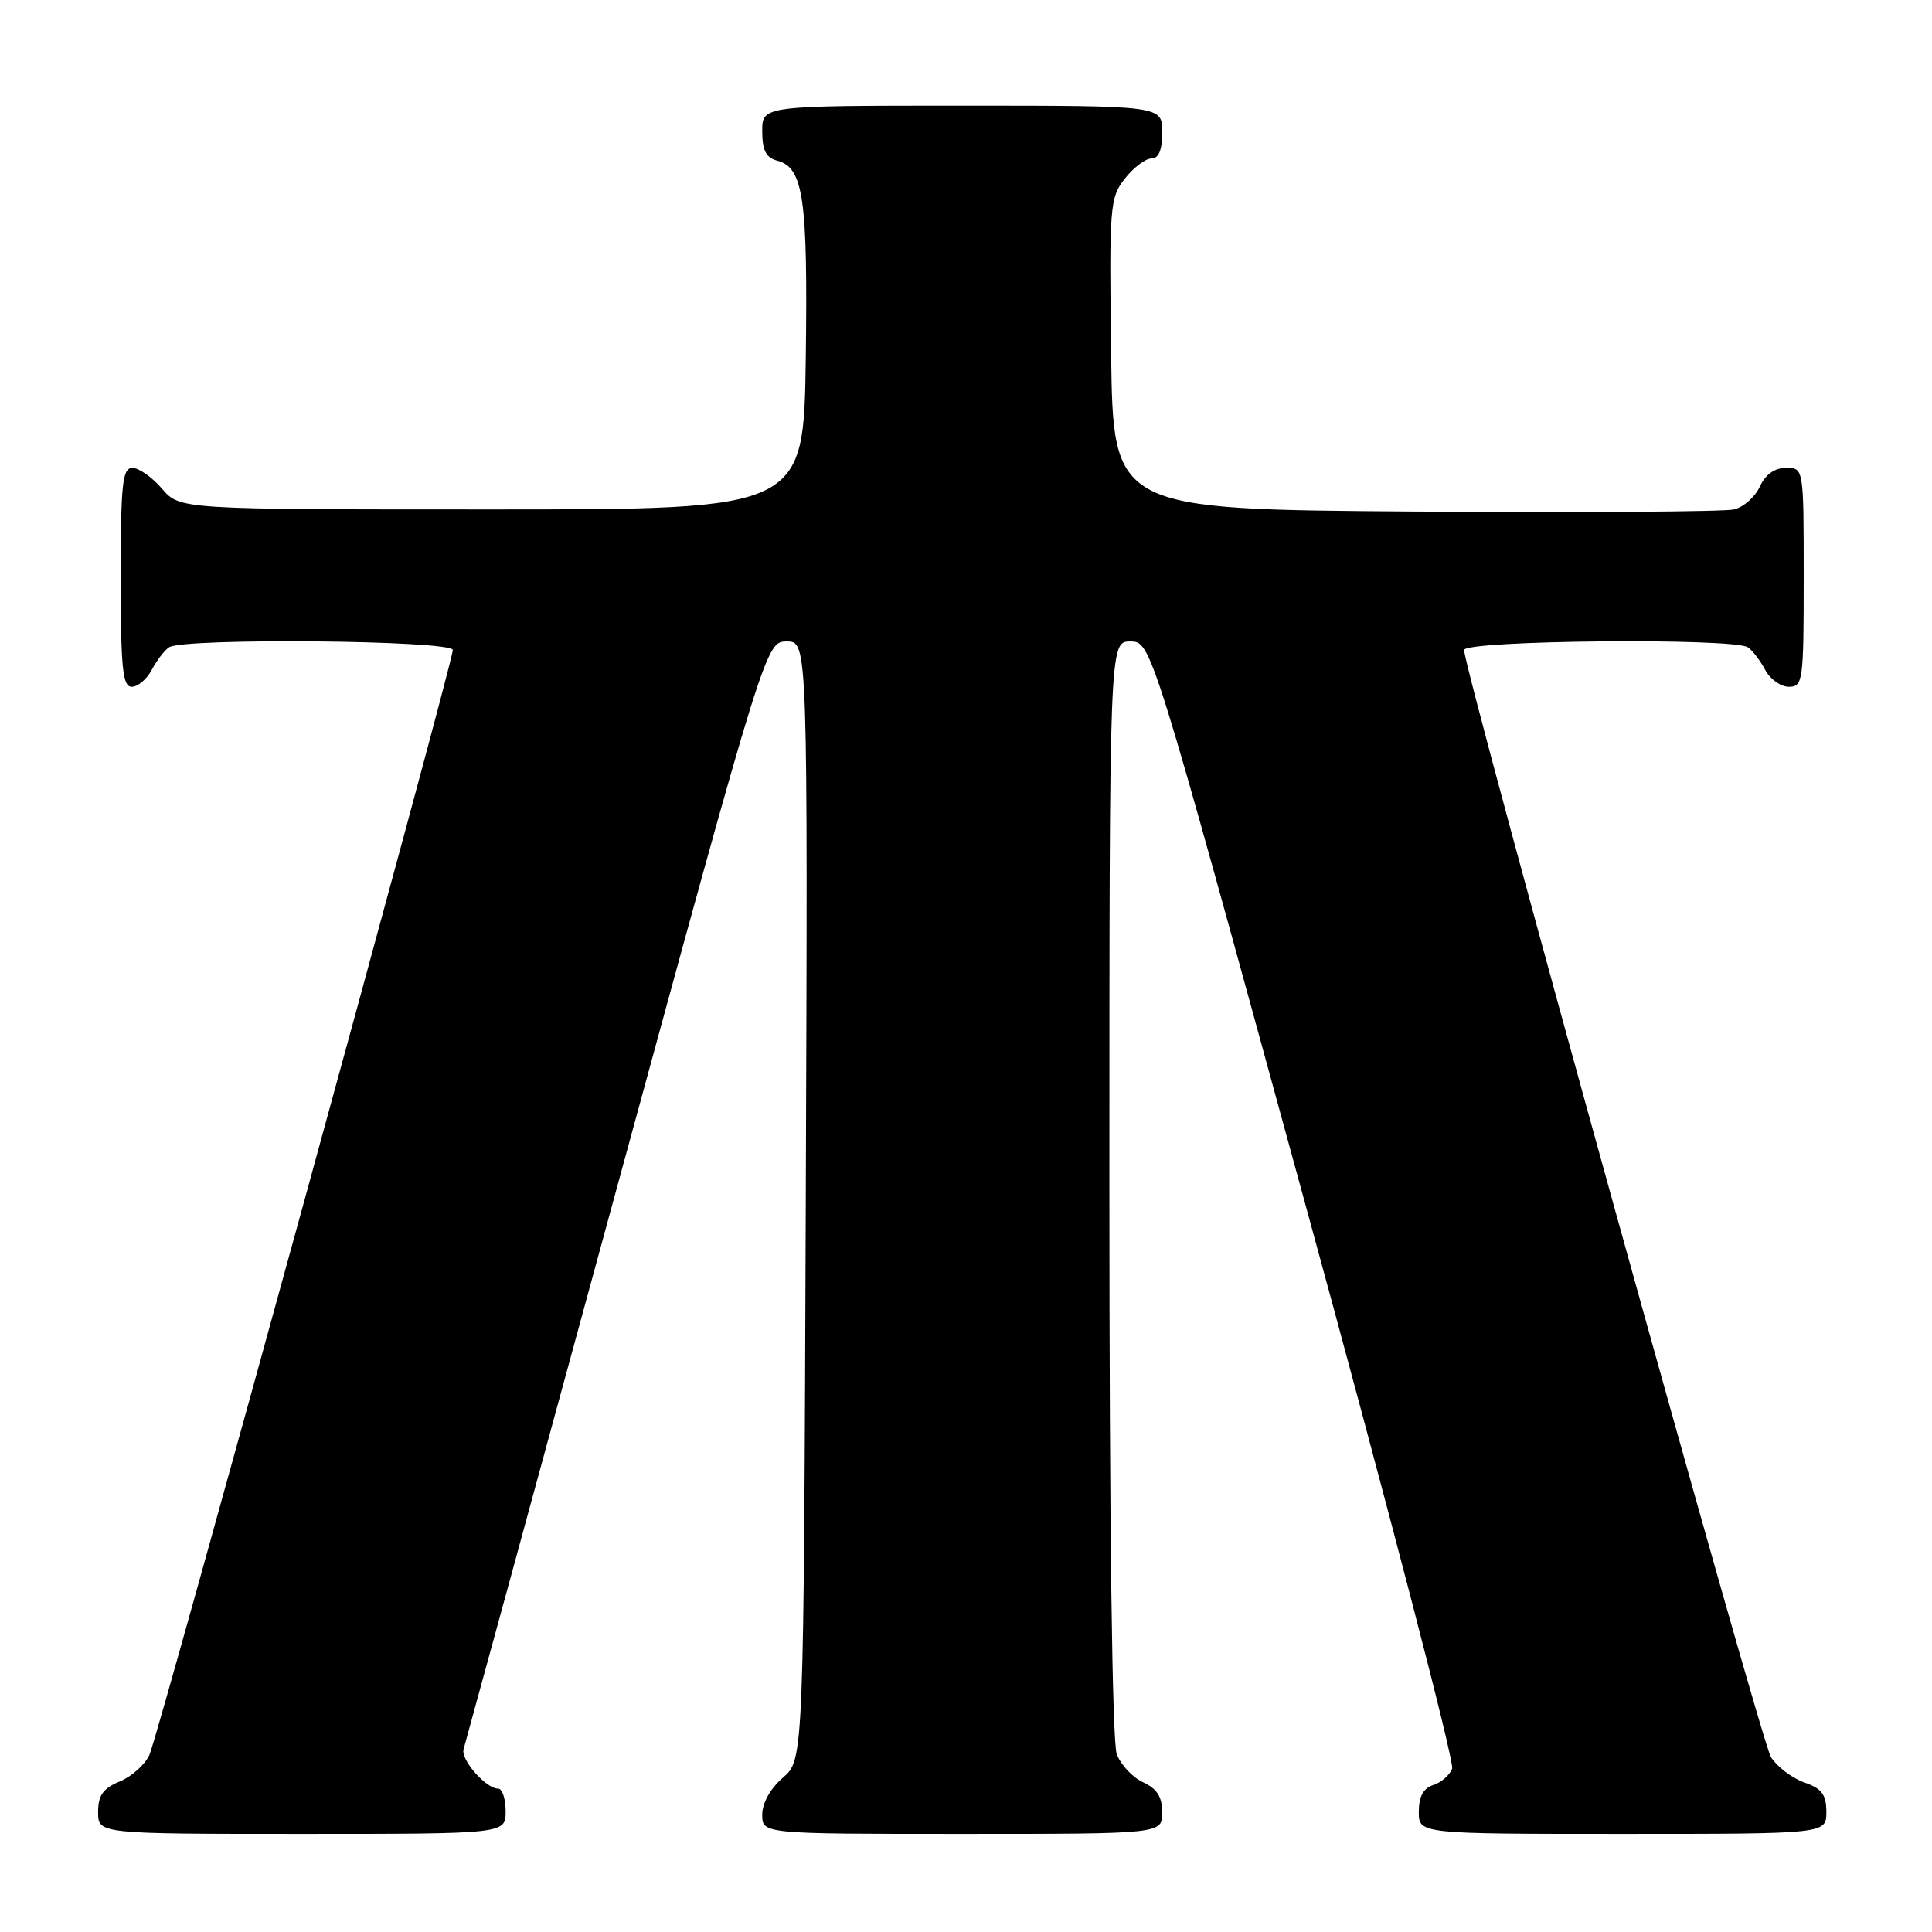 <?xml version="1.0" encoding="UTF-8" standalone="no"?>
<!DOCTYPE svg PUBLIC "-//W3C//DTD SVG 1.1//EN" "http://www.w3.org/Graphics/SVG/1.1/DTD/svg11.dtd" >
<svg xmlns="http://www.w3.org/2000/svg" xmlns:xlink="http://www.w3.org/1999/xlink" version="1.1" viewBox="0 0 256 256">
 <g >
 <path fill="currentColor"
d=" M 67.00 240.00 C 67.00 238.35 66.55 237.00 66.00 237.00 C 64.38 237.00 61.01 233.15 61.43 231.77 C 61.64 231.07 70.74 197.76 81.64 157.75 C 101.48 85.00 101.48 85.00 104.26 85.00 C 107.04 85.00 107.04 85.00 106.77 159.09 C 106.50 233.17 106.50 233.17 103.75 235.54 C 102.09 236.97 101.00 238.91 101.00 240.45 C 101.00 243.00 101.00 243.00 127.50 243.00 C 154.00 243.00 154.00 243.00 154.00 240.16 C 154.00 238.10 153.31 237.01 151.48 236.17 C 150.09 235.54 148.52 233.86 147.98 232.45 C 147.37 230.85 147.00 202.32 147.00 157.43 C 147.00 85.00 147.00 85.00 149.77 85.00 C 152.55 85.00 152.55 85.00 172.78 158.90 C 183.91 199.54 192.75 233.50 192.42 234.36 C 192.09 235.22 190.96 236.20 189.91 236.53 C 188.60 236.94 188.00 238.06 188.00 240.07 C 188.00 243.00 188.00 243.00 215.00 243.00 C 242.00 243.00 242.00 243.00 242.00 240.10 C 242.00 237.79 241.40 236.99 239.07 236.18 C 237.46 235.61 235.48 234.11 234.66 232.83 C 233.33 230.73 194.00 88.85 194.00 86.13 C 194.00 84.84 229.70 84.50 231.60 85.77 C 232.21 86.17 233.23 87.51 233.89 88.75 C 234.54 89.99 235.95 91.00 237.04 91.00 C 238.90 91.00 239.00 90.25 239.00 76.50 C 239.00 62.00 239.00 62.00 236.66 62.00 C 235.14 62.00 233.93 62.87 233.19 64.47 C 232.57 65.83 231.04 67.19 229.78 67.50 C 228.53 67.81 209.50 67.93 187.50 67.78 C 147.50 67.50 147.50 67.50 147.23 46.91 C 146.97 27.31 147.06 26.19 149.05 23.66 C 150.20 22.20 151.79 21.00 152.57 21.00 C 153.54 21.00 154.00 19.87 154.00 17.50 C 154.00 14.00 154.00 14.00 127.50 14.00 C 101.00 14.00 101.00 14.00 101.00 17.38 C 101.00 19.92 101.50 20.90 102.99 21.29 C 106.46 22.19 107.05 26.29 106.77 47.37 C 106.50 67.50 106.50 67.50 65.16 67.50 C 23.83 67.50 23.83 67.50 21.46 64.75 C 20.16 63.24 18.40 62.00 17.55 62.00 C 16.22 62.00 16.00 64.08 16.00 76.50 C 16.00 88.57 16.25 91.00 17.46 91.00 C 18.27 91.00 19.46 89.99 20.11 88.75 C 20.77 87.51 21.79 86.17 22.40 85.77 C 24.30 84.50 60.00 84.84 60.00 86.13 C 60.00 87.88 21.01 229.89 19.80 232.53 C 19.22 233.82 17.45 235.40 15.87 236.05 C 13.65 236.97 13.00 237.89 13.00 240.12 C 13.00 243.00 13.00 243.00 40.00 243.00 C 67.00 243.00 67.00 243.00 67.00 240.00 Z "/>
</g>
</svg>